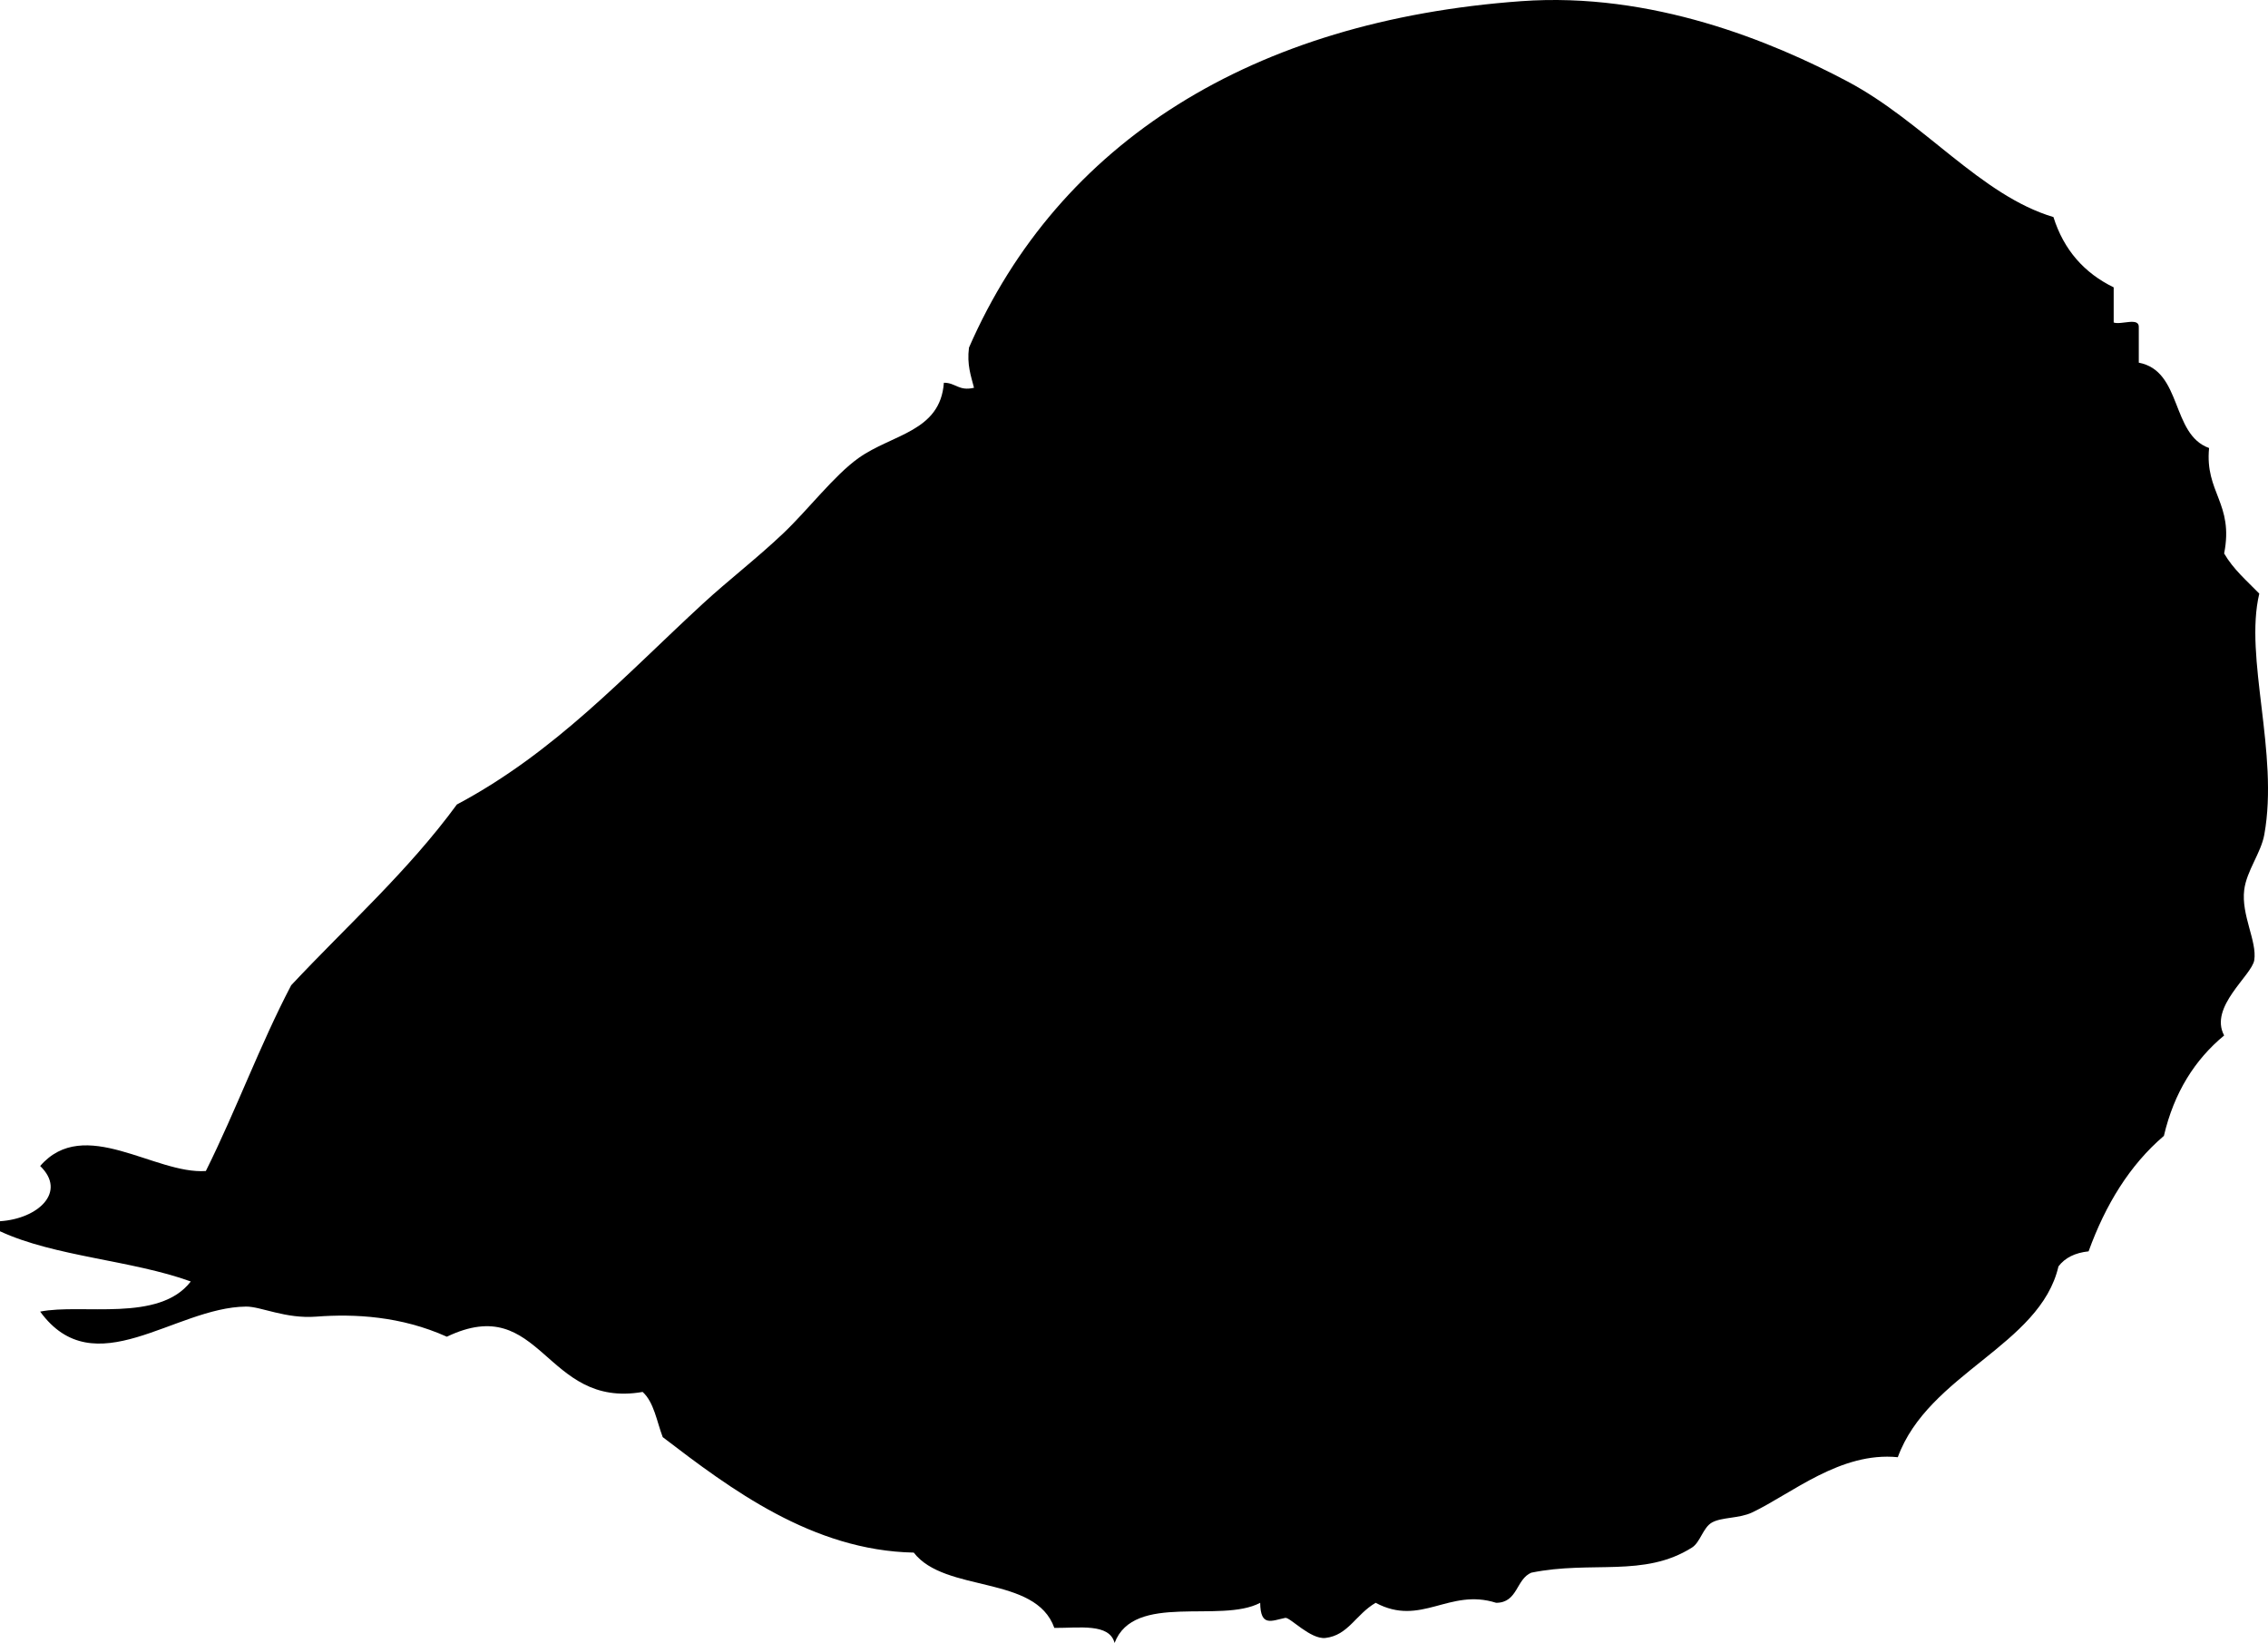 <svg xmlns="http://www.w3.org/2000/svg" version="1.2" width="451.738" height="327.233" viewBox="0 0 451.738 327.233" overflow="inherit"><path d="M0 245.233v-2c7.575-.482 13.376-5.819 8-11 8.778-10.111 22.826 1.706 33 1 5.988-12.012 10.806-25.194 17-37 11.124-11.876 23.28-22.72 33-36 19.562-10.4 33.438-25.676 49-40 5.076-4.671 10.707-8.983 16-14 4.925-4.668 10.131-11.53 15-15 6.708-4.78 16.293-5.231 17-15 2.356-.022 2.944 1.723 6 1-.605-2.395-1.438-4.562-1-8 17.94-41.076 56.57-65.13 110-69 26.004-1.883 49.942 8.013 65 16 15.197 8.061 26.549 22.7 41 27 2.078 6.588 6.174 11.159 12 14v7c1.453.547 5.169-1.168 5 1v7c8.684 1.65 6.383 14.284 14 17-.871 8.871 4.973 11.028 3 21 1.833 3.167 4.539 5.461 7 8-3.048 12.756 3.938 31.726 1 48-.659 3.651-3.523 7.203-4 11-.631 5.024 2.584 10.24 2 14-.473 3.041-9.059 9.306-6 15-5.837 4.83-9.975 11.358-12 20-6.83 5.837-11.627 13.707-15 23-2.713.287-4.713 1.287-6 3-3.652 15.77-25.918 21.35-32 38-11.424-1.138-21.114 7.248-29 11-2.578 1.227-6.036.913-8 2-1.807 1-2.316 3.938-4 5-9.562 6.035-19.928 2.538-32 5-3.05 1.283-2.676 5.991-7 6-9.396-2.994-14.933 4.848-24 0-3.973 2.32-5.46 6.478-10 7-2.975.342-7.1-4.188-8-4-2.757.574-4.941 1.855-5-3-7.872 4.187-25.16-2.155-29 8-1.023-3.977-7.03-2.971-12-3-3.74-10.593-21.754-6.913-28-15-20.184-.406-36.483-12.663-50-23-1.193-3.14-1.732-6.935-4-9-19.605 3.405-20.066-20.054-39-11-9.093-4.087-18.337-4.586-26-4-6.172.473-11.008-2.029-14-2-14.266.141-30.191 15.829-41 1 8.298-1.664 23.683 2.227 30-6-11.74-4.259-27.072-4.928-38-10z" fill-rule="evenodd"/></svg>